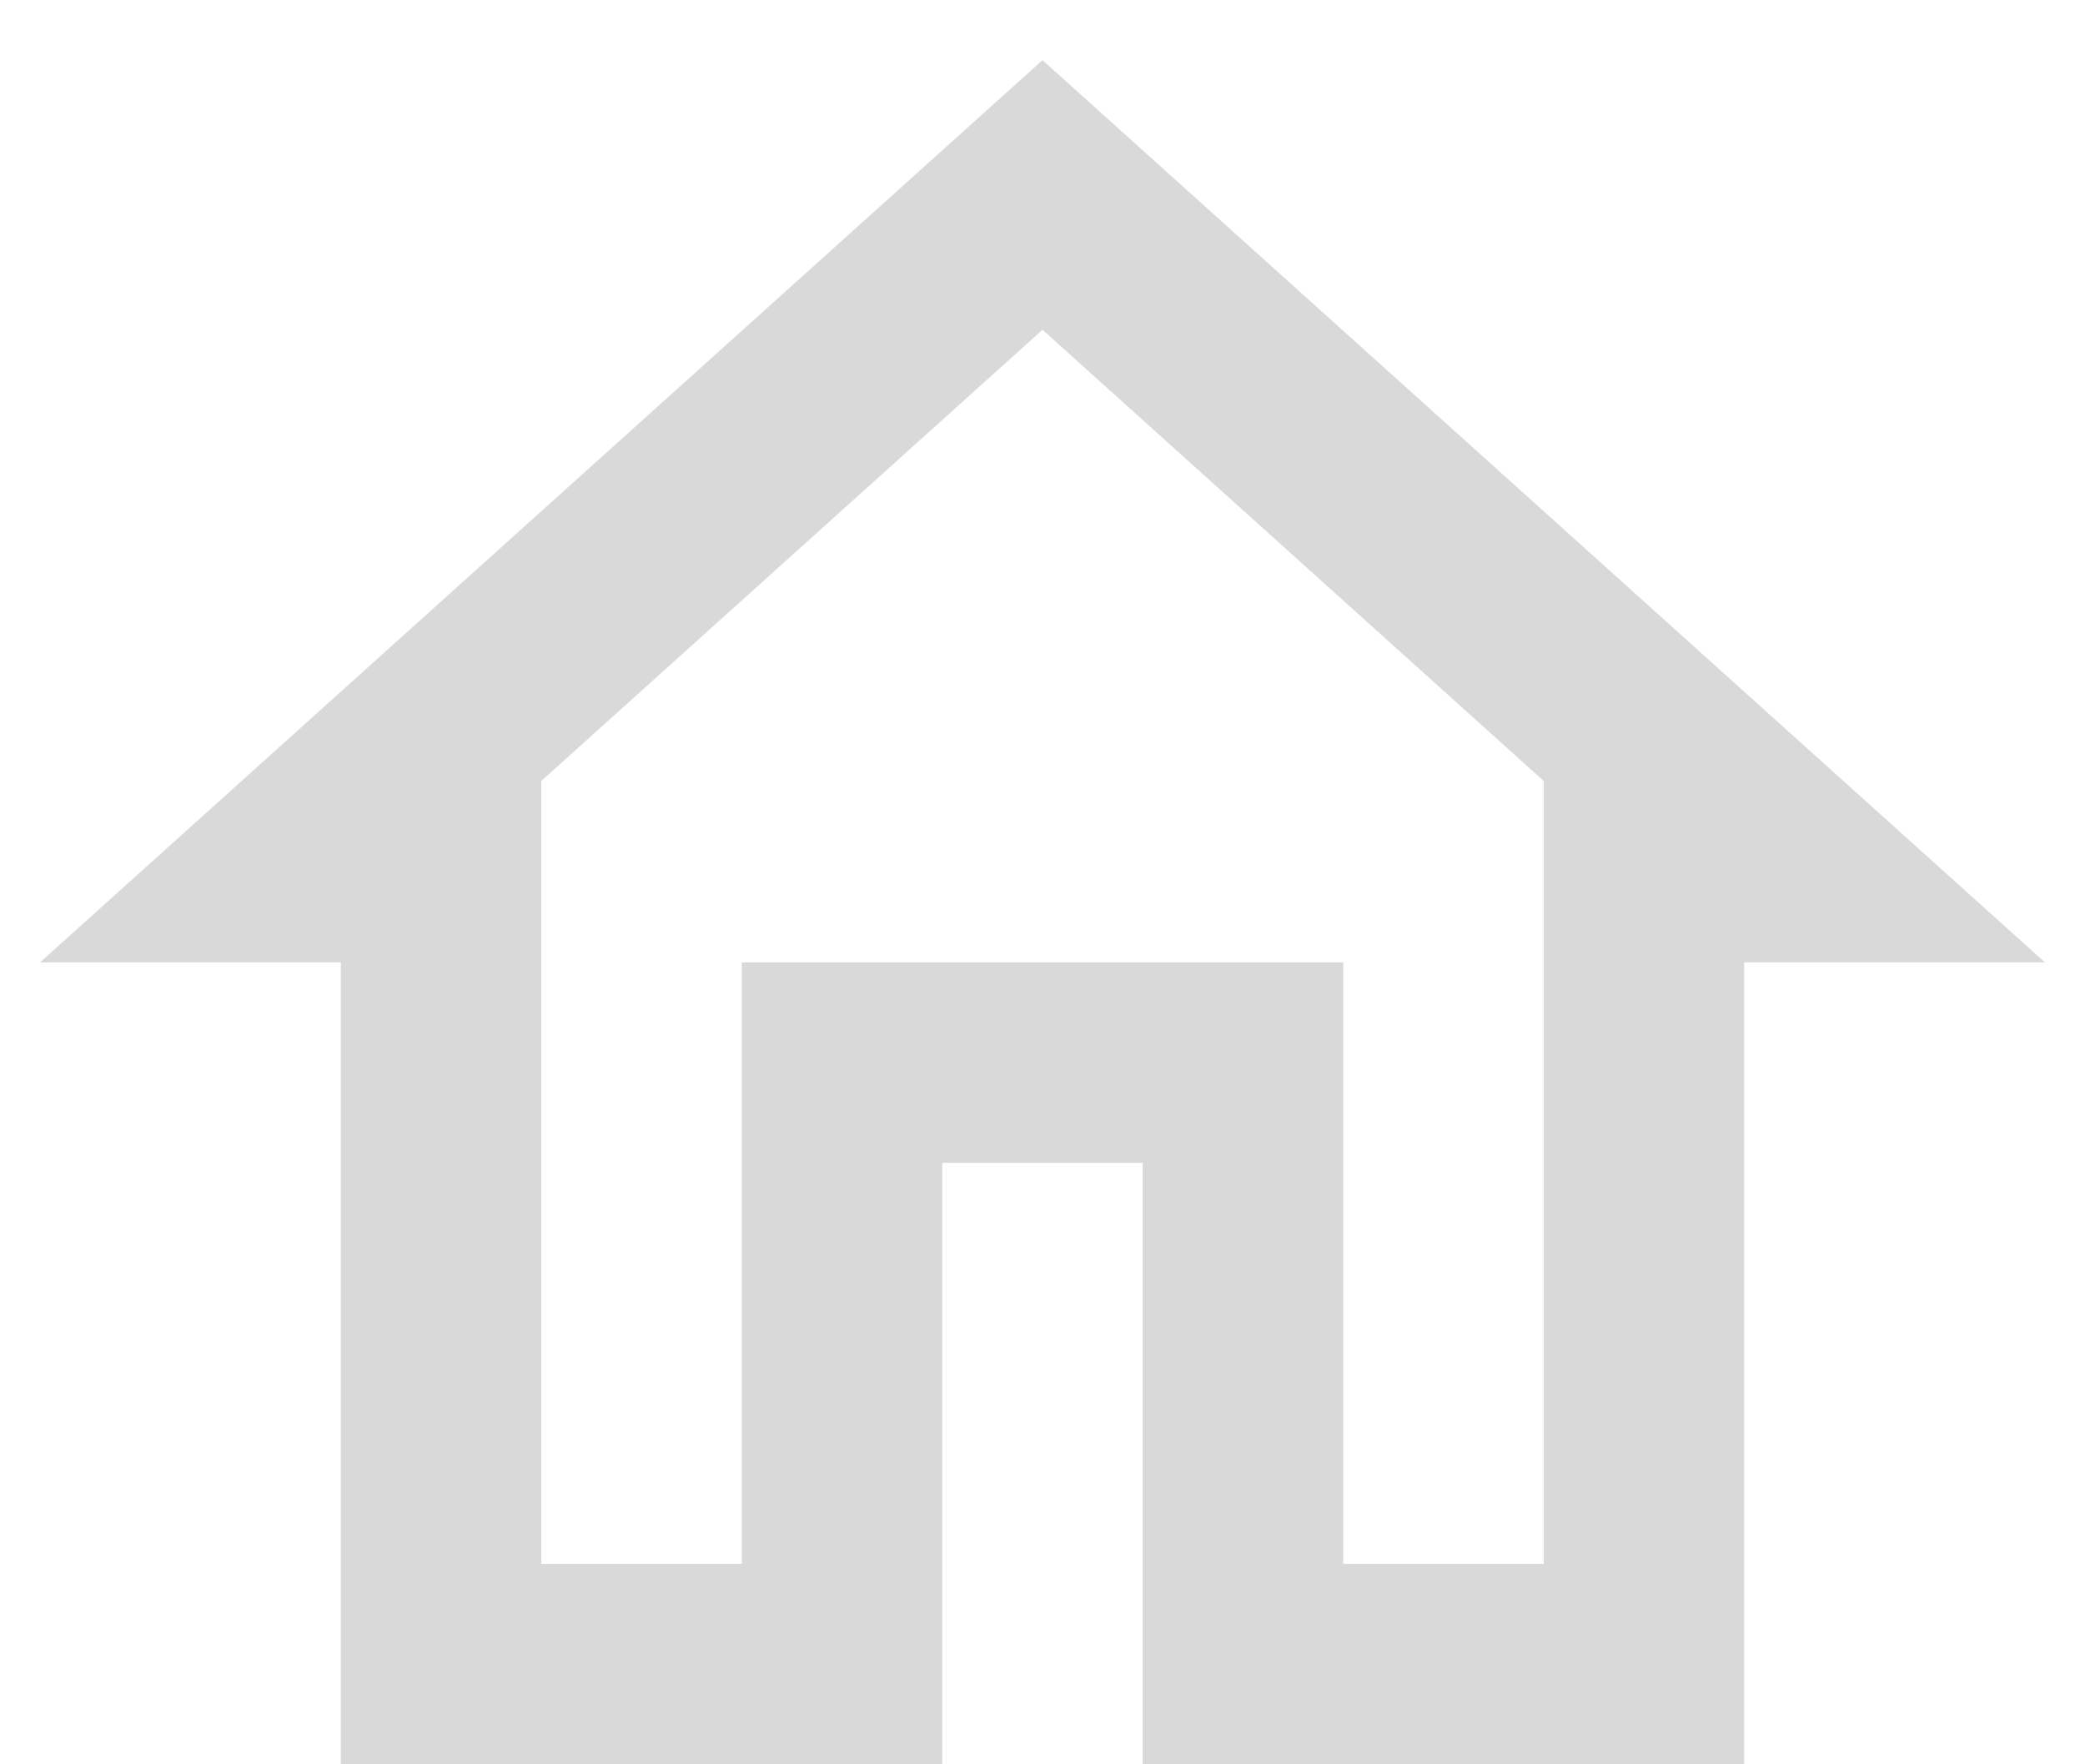 <svg width="26" height="22" viewBox="0 0 26 22" fill="none" xmlns="http://www.w3.org/2000/svg">
<path d="M13 4.112L19.25 9.738V19.5H16.75V12H9.25V19.5H6.75V9.738L13 4.112ZM13 0.75L0.5 12H4.25V22H11.75V14.5H14.25V22H21.75V12H25.5L13 0.75Z" fill="#D9D9D9"/>
</svg>
